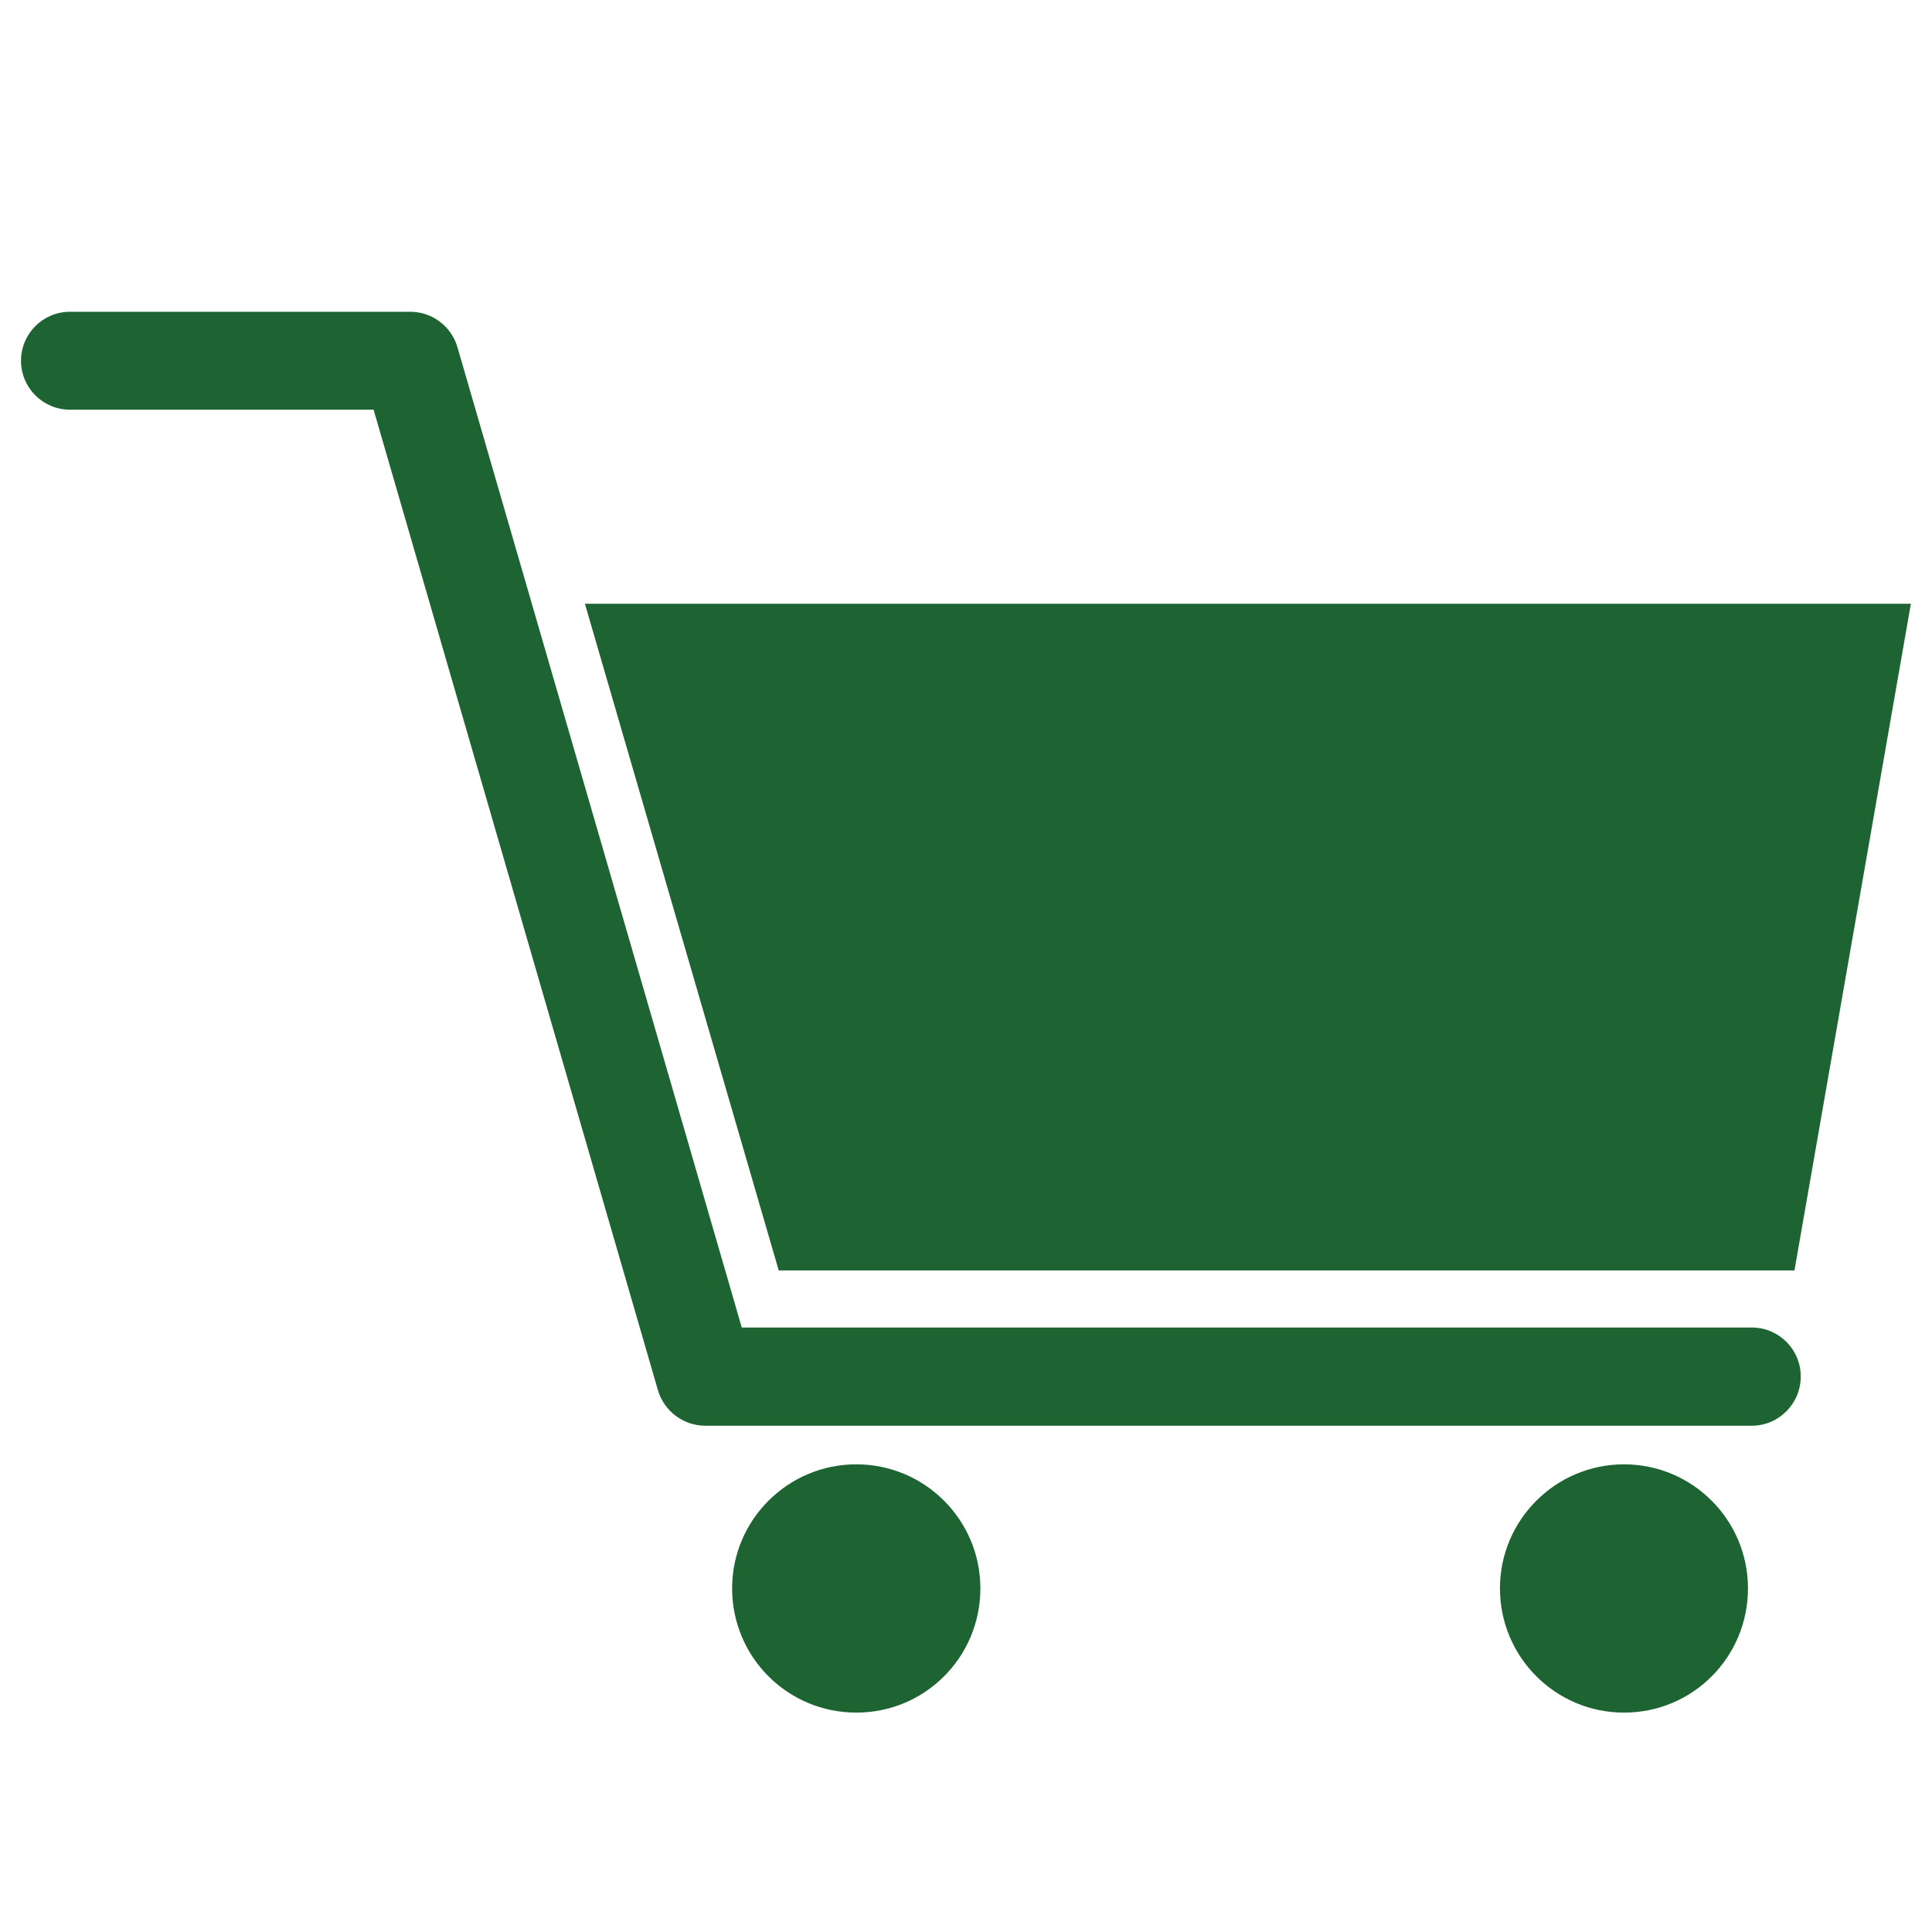 <?xml version="1.0" encoding="utf-8"?>
<!DOCTYPE svg PUBLIC "-//W3C//DTD SVG 1.1//EN" "http://www.w3.org/Graphics/SVG/1.1/DTD/svg11.dtd">
<svg version="1.1" id="Layer_1" xmlns="http://www.w3.org/2000/svg" xmlns:xlink="http://www.w3.org/1999/xlink" x="0px" y="0px"
	 width="16px" height="16px" viewBox="0 0 16 16" enable-background="new 0 0 16 16" xml:space="preserve">
<g>
	<polygon fill="#1D6432" points="14.861,10.521 6.449,10.521 4.844,5 15.825,5 	"/>
	<path fill="#1D6432" d="M14.509,11.807h-8.67c-0.18,0-0.339-0.121-0.39-0.293L3.094,3.393H0.58c-0.225,0-0.406-0.182-0.406-0.405
		c0-0.225,0.181-0.406,0.406-0.406h2.818c0.18,0,0.339,0.119,0.39,0.292l2.355,8.12h8.365c0.224,0,0.405,0.182,0.405,0.404
		C14.914,11.623,14.732,11.807,14.509,11.807z"/>
	<path fill="#1D6432" d="M8.119,13.154c0-0.566-0.459-1.027-1.028-1.027c-0.567,0-1.028,0.461-1.028,1.027
		c0,0.57,0.46,1.029,1.028,1.029C7.659,14.184,8.119,13.725,8.119,13.154z"/>
	<path fill="#1D6432" d="M14.476,13.154c0-0.566-0.459-1.027-1.027-1.027c-0.566,0-1.027,0.461-1.027,1.027
		c0,0.57,0.461,1.029,1.027,1.029C14.017,14.184,14.476,13.725,14.476,13.154z"/>
</g>
</svg>
